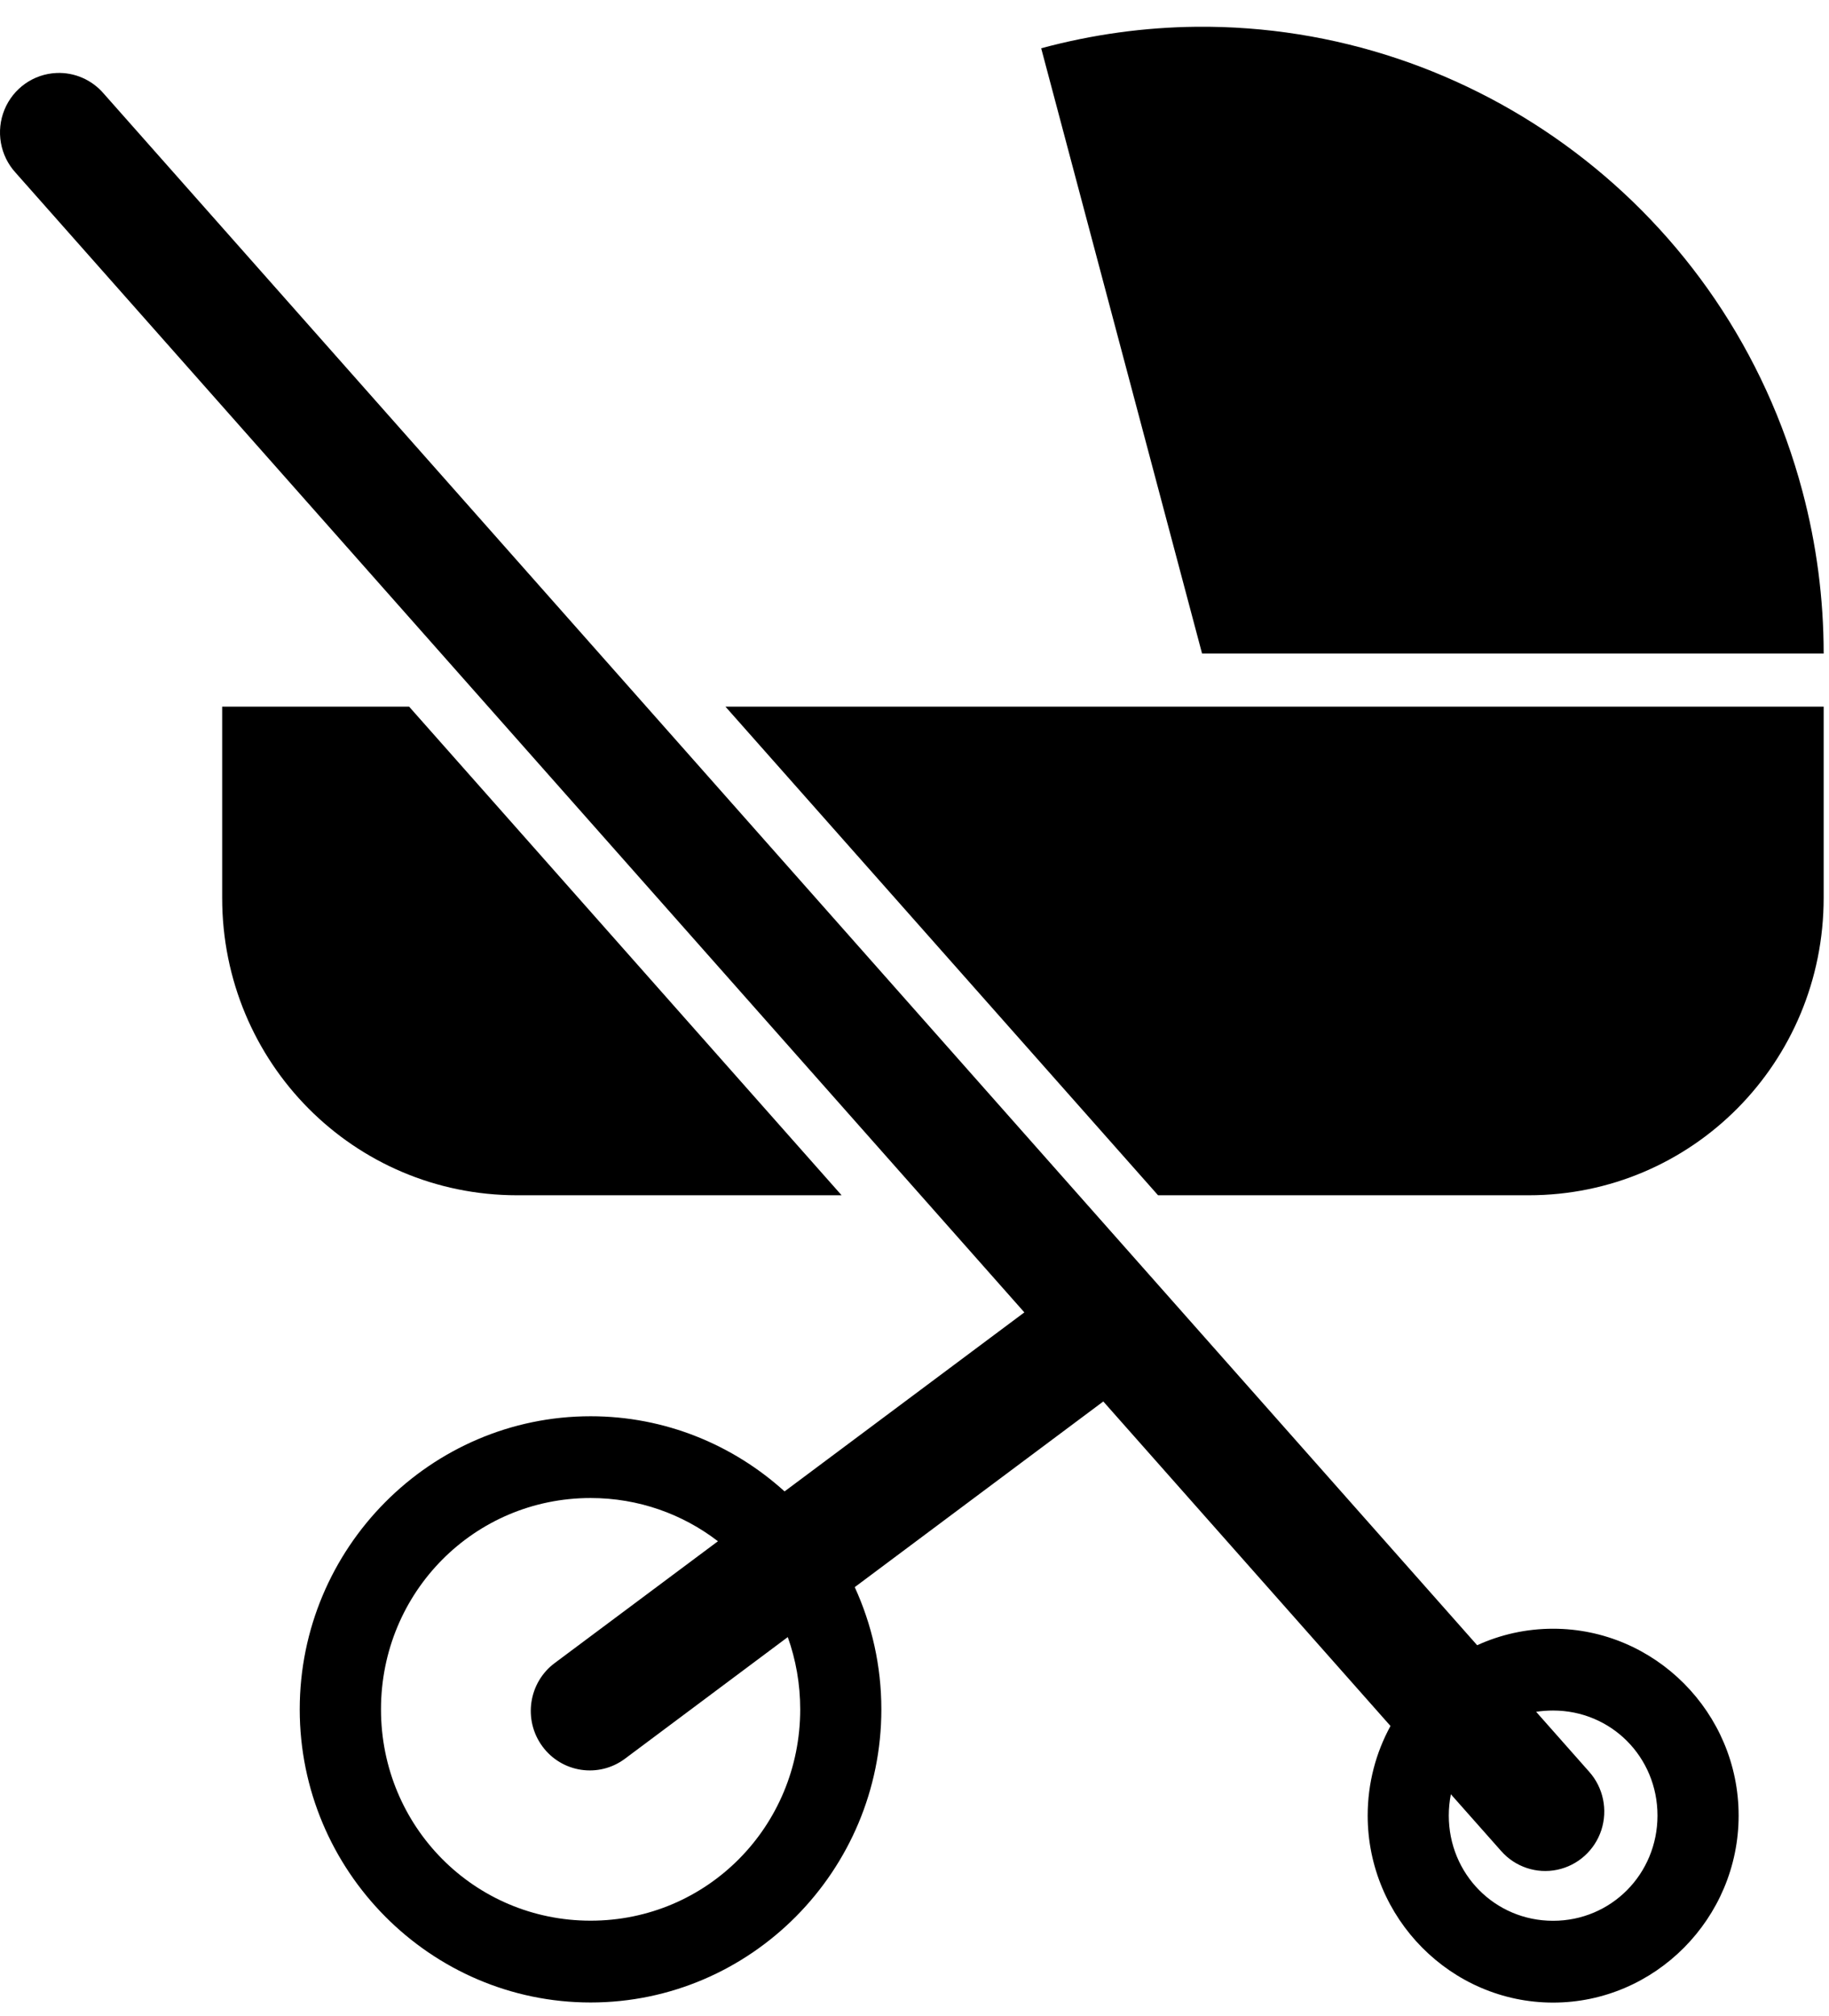 <?xml version="1.0" encoding="UTF-8" standalone="no"?>
<svg width="49px" height="54px" viewBox="0 0 49 54" version="1.1" xmlns="http://www.w3.org/2000/svg" xmlns:xlink="http://www.w3.org/1999/xlink" xmlns:sketch="http://www.bohemiancoding.com/sketch/ns">
    <!-- Generator: Sketch 3.3.3 (12072) - http://www.bohemiancoding.com/sketch -->
    <title>noun_51053_cc</title>
    <desc>Created with Sketch.</desc>
    <defs></defs>
    <g id="Page-1" stroke="none" stroke-width="1" fill="none" fill-rule="evenodd" sketch:type="MSPage">
        <g id="Artboard-1-Copy-9" sketch:type="MSArtboardGroup" transform="translate(-471, -3445)" fill="#000000">
            <g id="Group" sketch:type="MSLayerGroup" transform="translate(458, 3406)">
                <g id="noun_51053_cc" transform="translate(13, 39)" sketch:type="MSShapeGroup">
                    <g id="Group" transform="translate(0, 0.716)">
                        <path d="M41.608,45.1 C43.164,45.1 44.405,46.344 44.405,47.913 C44.405,49.481 43.164,50.732 41.608,50.732 C40.052,50.732 38.814,49.481 38.814,47.913 C38.814,47.717 38.833,47.528 38.87,47.343 L40.216,48.862 C40.591,49.289 41.165,49.481 41.719,49.365 C42.273,49.25 42.724,48.844 42.901,48.302 C43.077,47.76 42.953,47.164 42.575,46.74 L41.154,45.134 C41.302,45.111 41.454,45.1 41.608,45.1 L41.608,45.1 Z M15.823,39.408 C17.109,39.408 18.29,39.84 19.234,40.566 L14.859,43.83 C14.158,44.354 14.011,45.353 14.531,46.06 C15.051,46.767 16.041,46.915 16.743,46.391 L21.105,43.133 C21.321,43.737 21.438,44.388 21.438,45.069 C21.438,48.209 18.938,50.729 15.823,50.729 C12.707,50.729 10.207,48.209 10.207,45.069 C10.207,41.929 12.707,39.408 15.823,39.408 L15.823,39.408 Z M19.435,18.211 L31.025,31.299 L40.954,31.299 C45.332,31.299 48.857,27.746 48.857,23.333 L48.857,18.211 L19.435,18.211 L19.435,18.211 Z M5.952,18.211 L5.952,23.333 C5.952,27.746 9.477,31.299 13.856,31.299 L22.547,31.299 L10.96,18.211 L5.952,18.211 L5.952,18.211 Z M1.513,1.239 C0.898,1.266 0.355,1.649 0.12,2.222 C-0.115,2.795 0.001,3.453 0.417,3.909 L27.443,34.436 L21.019,39.231 C19.638,37.981 17.816,37.218 15.823,37.218 C11.533,37.218 8.03,40.745 8.03,45.069 C8.03,49.392 11.533,52.92 15.823,52.92 C20.112,52.92 23.612,49.392 23.612,45.069 C23.612,43.901 23.356,42.793 22.899,41.795 L29.558,36.822 L37.252,45.514 C36.862,46.227 36.641,47.045 36.641,47.913 C36.641,50.665 38.877,52.923 41.608,52.923 C44.339,52.923 46.579,50.665 46.579,47.913 C46.579,45.16 44.339,42.909 41.608,42.909 C40.885,42.909 40.195,43.067 39.574,43.351 L2.775,1.787 C2.459,1.42 1.995,1.218 1.513,1.239 L1.513,1.239 Z M32.05,0.001 C30.676,0.015 29.282,0.202 27.894,0.577 L32.204,16.789 L48.857,16.789 C48.857,15.322 48.666,13.862 48.289,12.445 C46.281,4.89 39.466,-0.074 32.05,0.001 L32.05,0.001 Z" id="Shape"></path>
                    </g>
                </g>
            </g>
        </g>
    </g>
</svg>